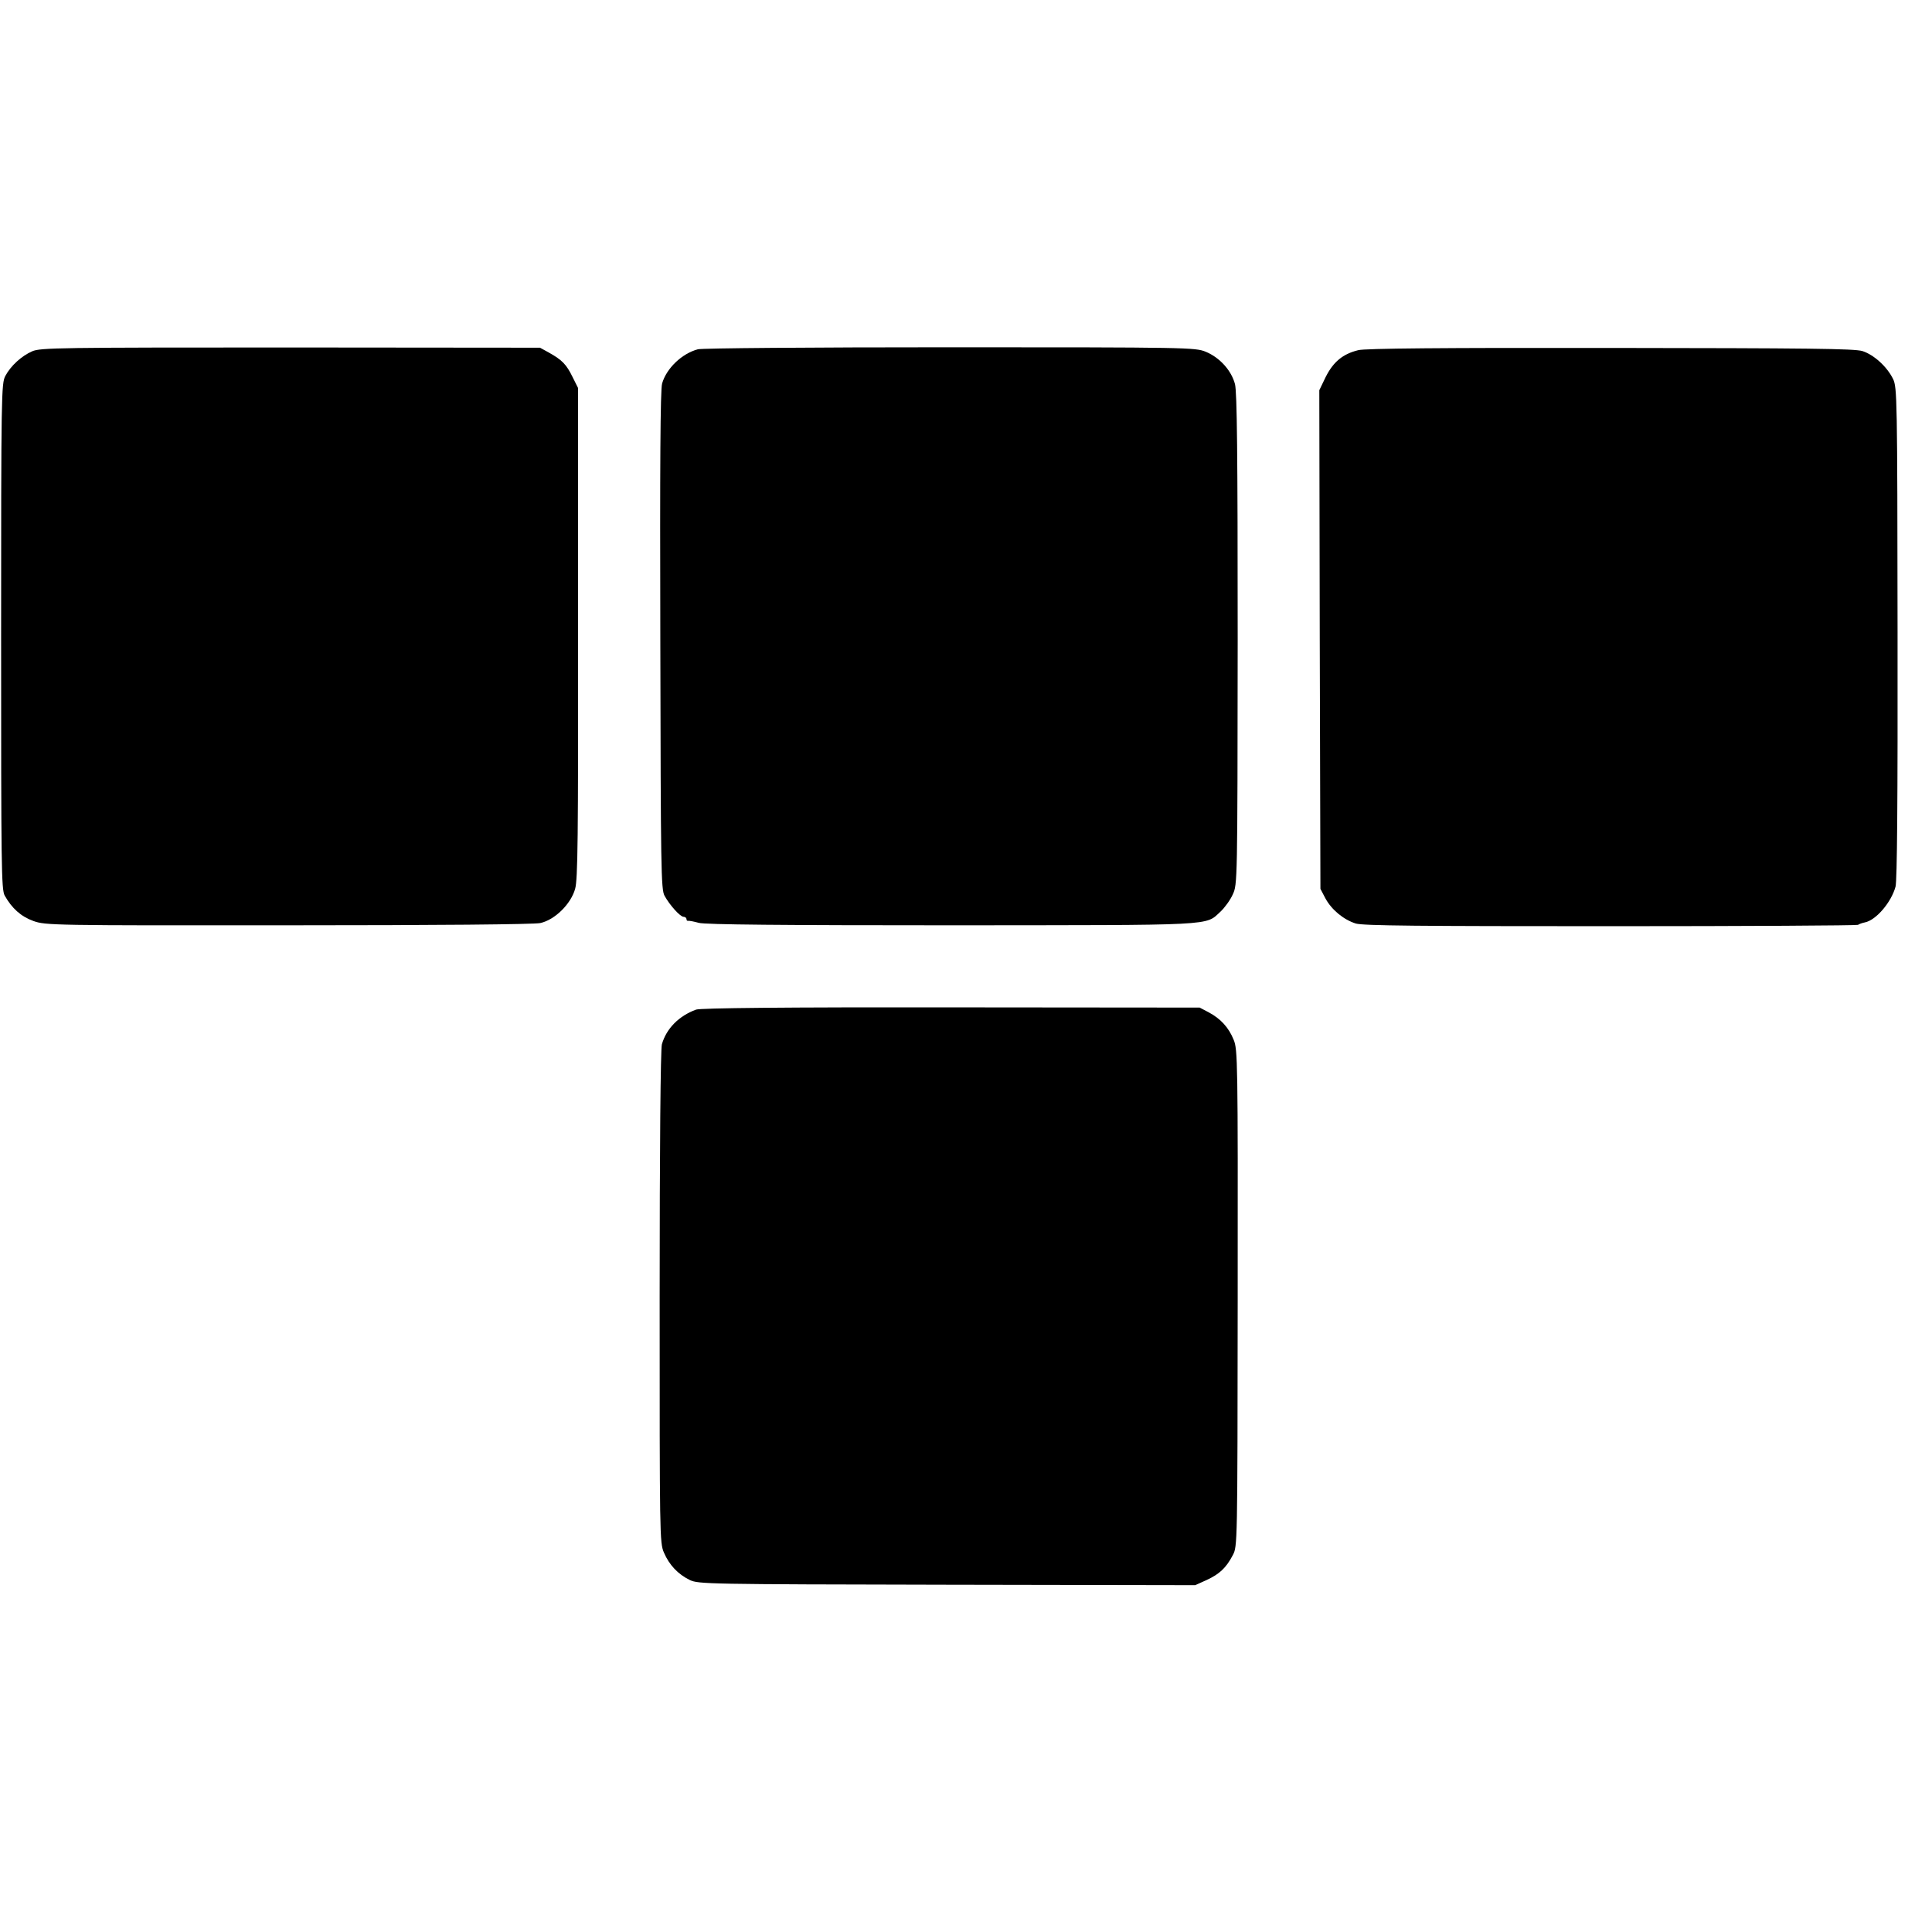 <?xml version="1.0" standalone="no"?>
<!DOCTYPE svg PUBLIC "-//W3C//DTD SVG 20010904//EN"
 "http://www.w3.org/TR/2001/REC-SVG-20010904/DTD/svg10.dtd">
<svg version="1.0" xmlns="http://www.w3.org/2000/svg"
 width="864pt" height="864pt" viewBox="0 0 864 864"
 preserveAspectRatio="xMidYMid meet">
<g transform="translate(0,864) scale(0.1,-0.1)"
fill="#000000" stroke="none">
<path d="M144 7069 c-48 -21 -96 -65 -120 -110 -18 -33 -19 -83 -19 -1164 0
-1031 1 -1133 16 -1160 32 -57 73 -94 129 -114 54 -19 84 -20 1138 -19 668 0
1100 4 1128 10 65 14 137 85 156 153 12 42 14 231 13 1145 l0 1095 -25 50
c-27 55 -46 75 -105 108 l-40 22 -1116 1 c-1035 0 -1118 -1 -1155 -17z"/>
<path d="M3121 7078 c-72 -19 -141 -86 -160 -153 -8 -28 -10 -362 -8 -1150 2
-1019 3 -1113 19 -1141 23 -42 70 -94 85 -94 7 0 13 -5 13 -10 0 -6 3 -9 8 -8
4 1 25 -3 47 -9 28 -8 378 -11 1130 -11 1199 1 1133 -3 1204 62 18 17 43 51
54 76 21 45 21 53 22 1139 0 841 -3 1106 -12 1143 -16 61 -68 119 -131 145
-46 19 -80 20 -1142 20 -625 0 -1110 -4 -1129 -9z"/>
<path d="M6074 7074 c-69 -17 -111 -52 -145 -119 l-29 -60 2 -1115 3 -1115 22
-42 c28 -52 82 -96 136 -113 33 -10 287 -12 1139 -12 603 0 1101 3 1107 6 6 4
20 9 31 11 50 10 118 90 137 160 7 27 10 385 9 1135 -1 1054 -2 1097 -20 1135
-27 55 -85 108 -137 125 -36 11 -245 13 -1128 14 -747 1 -1098 -2 -1127 -10z"/>
<path d="M3113 4125 c-77 -28 -133 -85 -153 -155 -6 -21 -10 -461 -10 -1131 0
-1066 0 -1098 19 -1142 24 -56 63 -97 116 -123 39 -18 74 -19 1150 -21 l1110
-2 51 23 c58 27 87 54 117 111 21 40 21 40 22 1150 1 1062 0 1112 -18 1155
-22 55 -59 95 -112 123 l-40 21 -1112 1 c-745 1 -1120 -3 -1140 -10z"/>
</g>
</svg>
